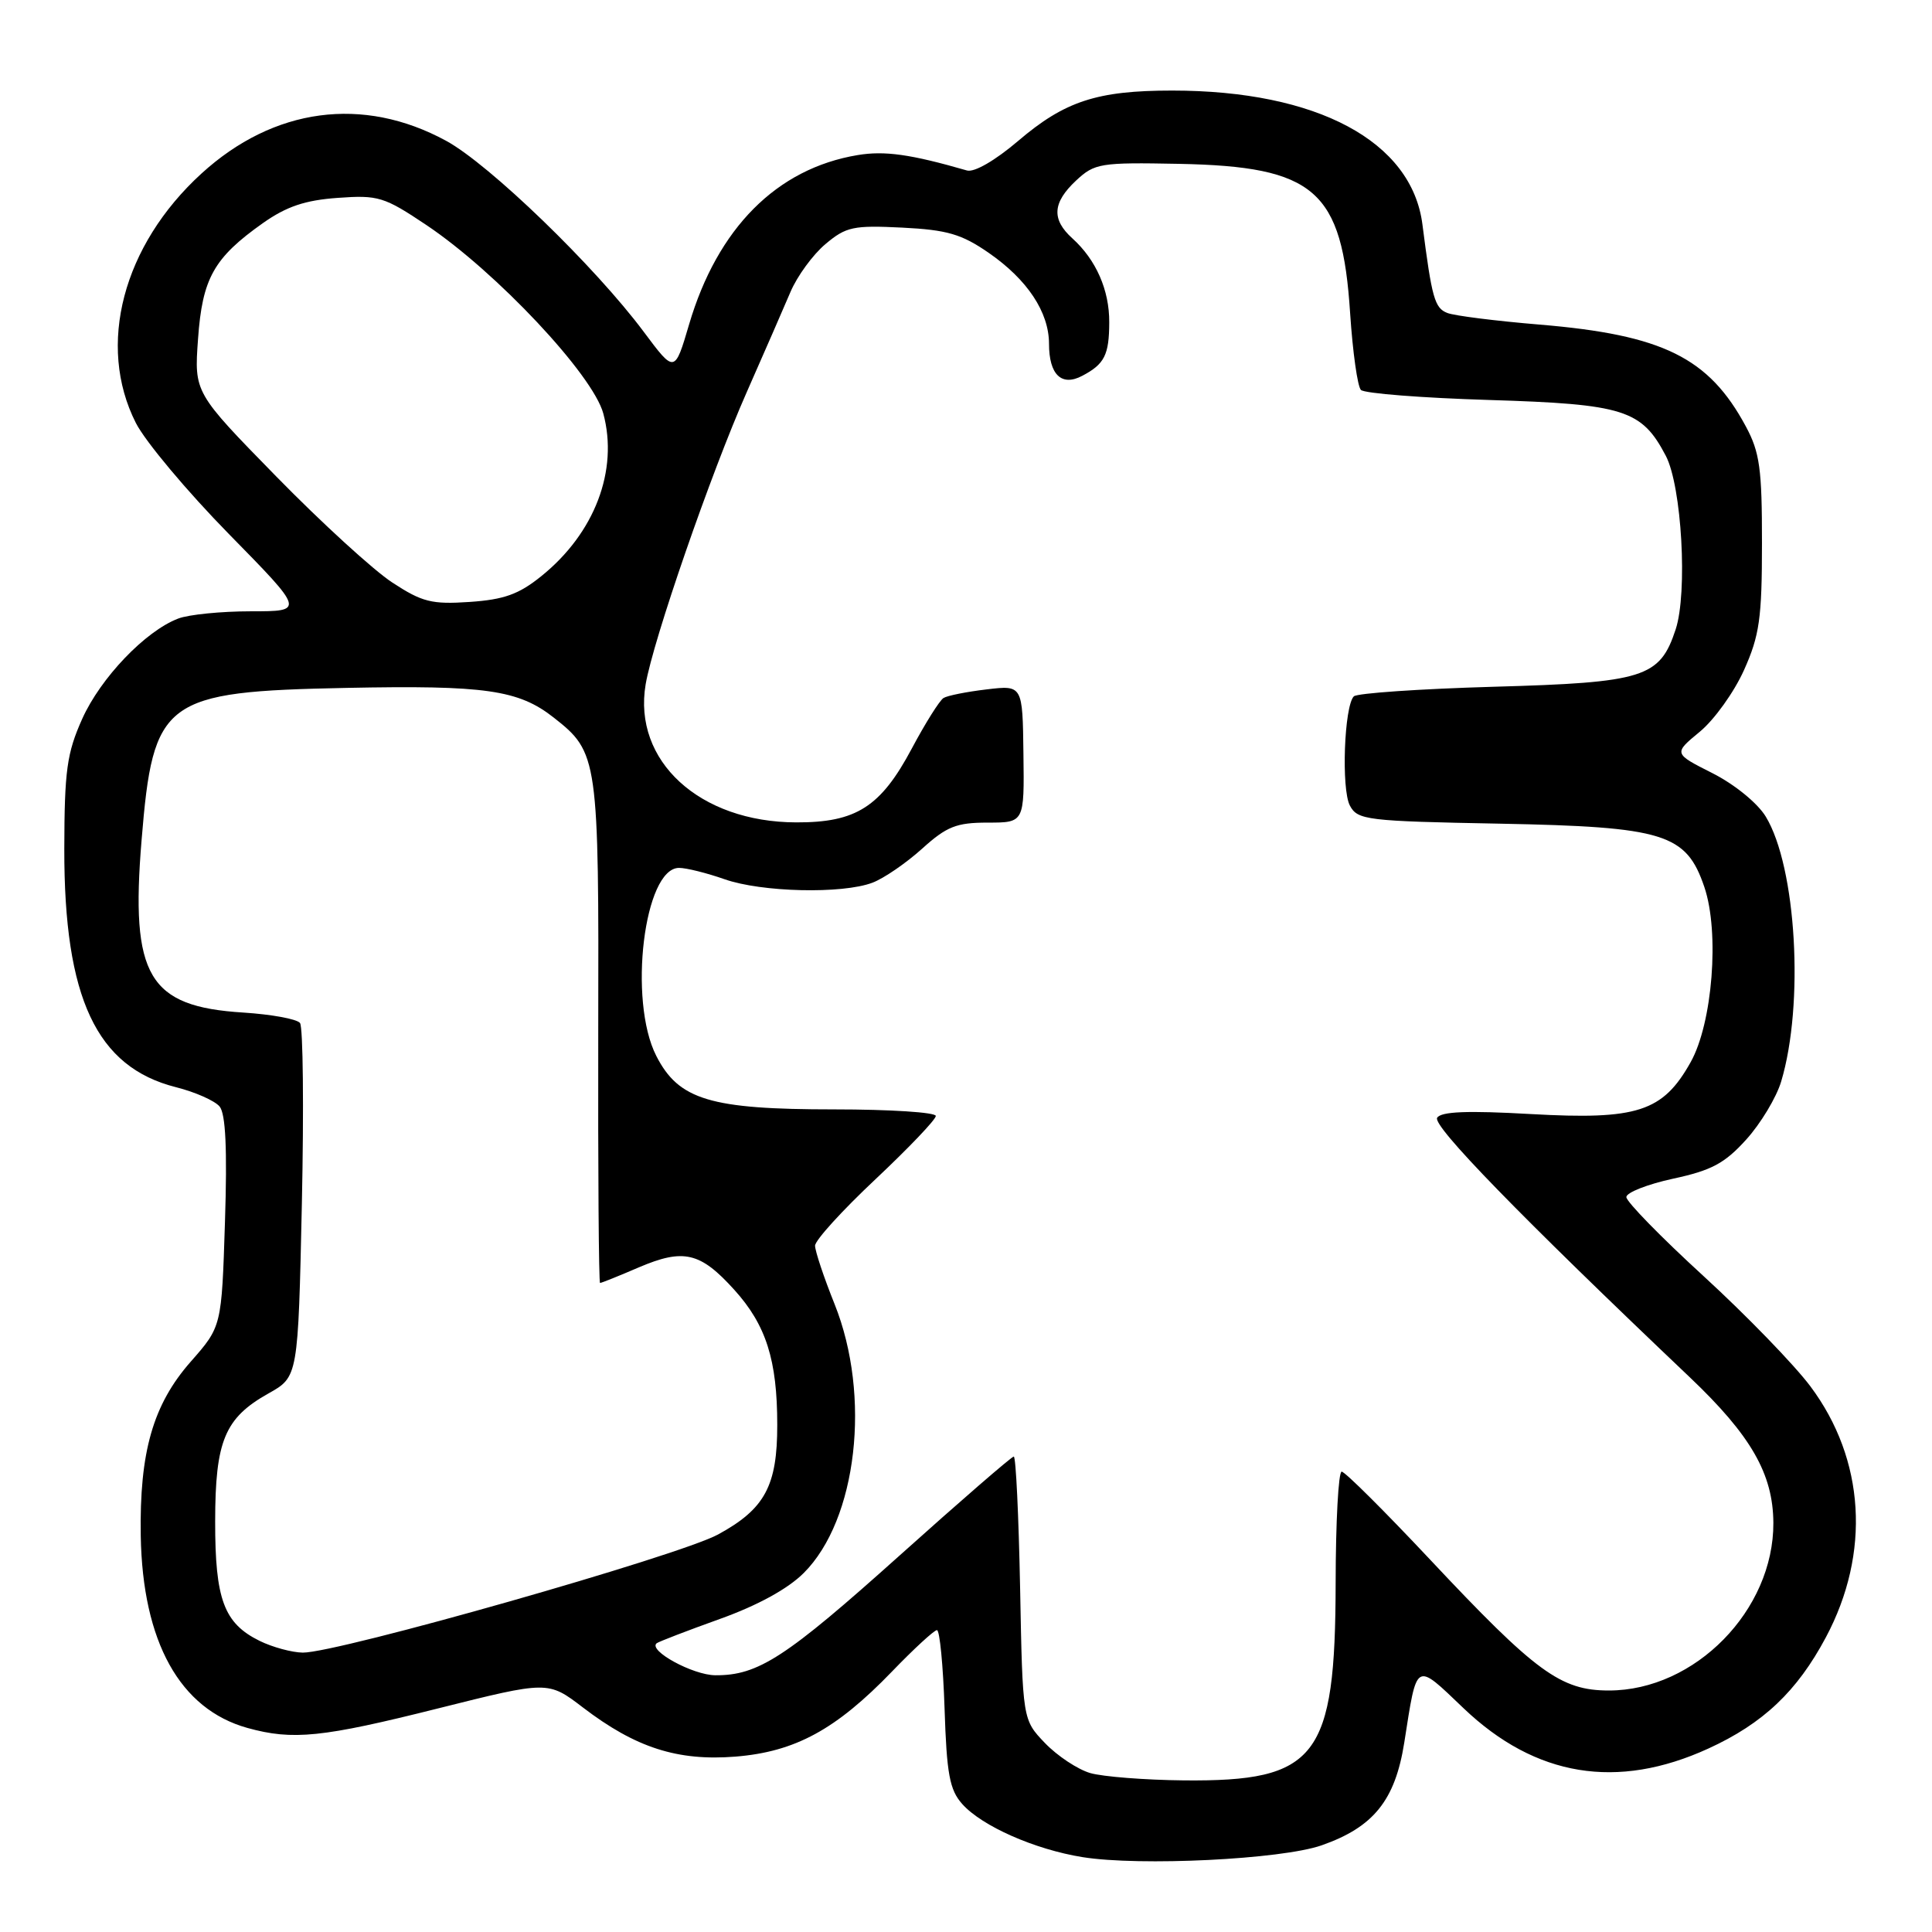 <?xml version="1.0" encoding="UTF-8" standalone="no"?>
<!DOCTYPE svg PUBLIC "-//W3C//DTD SVG 1.1//EN" "http://www.w3.org/Graphics/SVG/1.1/DTD/svg11.dtd" >
<svg xmlns="http://www.w3.org/2000/svg" xmlns:xlink="http://www.w3.org/1999/xlink" version="1.1" viewBox="0 0 256 256">
 <g >
 <path fill="currentColor"
d=" M 175.11 244.52 C 182.00 242.11 184.86 238.56 186.07 230.92 C 187.79 219.98 187.45 220.17 193.94 226.36 C 203.46 235.44 214.29 237.22 226.37 231.69 C 233.63 228.37 238.13 224.10 241.94 216.95 C 247.89 205.79 247.13 193.39 239.89 183.70 C 237.75 180.84 231.39 174.28 225.75 169.11 C 220.11 163.95 215.50 159.23 215.50 158.62 C 215.50 158.02 218.29 156.92 221.70 156.18 C 226.78 155.09 228.54 154.15 231.39 150.99 C 233.30 148.88 235.38 145.42 236.01 143.32 C 239.09 133.08 238.03 114.87 233.97 108.20 C 232.89 106.42 229.85 103.94 226.91 102.45 C 221.74 99.84 221.74 99.84 225.23 96.96 C 227.15 95.38 229.78 91.71 231.09 88.79 C 233.14 84.22 233.47 81.94 233.47 72.00 C 233.48 62.13 233.18 59.93 231.33 56.50 C 226.43 47.38 220.33 44.37 204.00 43.01 C 198.22 42.53 192.72 41.84 191.78 41.47 C 190.10 40.82 189.73 39.51 188.48 29.75 C 187.08 18.72 174.52 12.00 155.32 12.00 C 145.35 12.00 141.09 13.40 134.89 18.69 C 131.87 21.26 129.10 22.87 128.13 22.59 C 120.68 20.44 117.22 19.95 113.64 20.55 C 102.92 22.33 95.07 30.23 91.31 42.98 C 89.40 49.46 89.40 49.46 85.31 43.98 C 78.84 35.30 64.83 21.76 59.10 18.65 C 48.10 12.67 36.26 14.26 26.69 23.00 C 16.27 32.52 12.79 45.75 18.00 56.04 C 19.24 58.49 24.79 65.11 30.32 70.75 C 40.38 81.00 40.38 81.00 33.25 81.00 C 29.34 81.00 25.00 81.43 23.62 81.96 C 19.27 83.61 13.33 89.82 10.89 95.26 C 8.86 99.80 8.54 102.09 8.52 112.50 C 8.49 132.25 12.78 141.40 23.32 144.06 C 25.86 144.70 28.46 145.85 29.10 146.62 C 29.90 147.59 30.12 152.25 29.81 161.89 C 29.37 175.77 29.37 175.77 25.28 180.42 C 20.27 186.11 18.47 192.41 18.65 203.50 C 18.89 217.56 23.84 226.47 32.78 228.96 C 38.80 230.63 42.69 230.23 58.06 226.37 C 72.62 222.72 72.62 222.72 77.24 226.25 C 84.23 231.59 89.78 233.37 97.46 232.76 C 105.36 232.12 110.76 229.19 118.19 221.49 C 121.10 218.47 123.79 216.00 124.15 216.00 C 124.52 216.00 124.97 220.68 125.16 226.40 C 125.44 235.07 125.83 237.17 127.50 239.04 C 130.11 241.97 137.10 245.06 143.44 246.08 C 151.06 247.30 169.77 246.38 175.11 244.52 Z  M 144.46 234.94 C 142.79 234.45 140.09 232.66 138.46 230.96 C 135.50 227.87 135.50 227.87 135.17 210.44 C 134.98 200.85 134.61 193.00 134.33 193.00 C 134.05 193.00 127.22 198.92 119.16 206.15 C 104.10 219.65 100.46 222.02 94.78 221.98 C 91.81 221.96 85.84 218.70 87.01 217.74 C 87.28 217.53 91.04 216.08 95.36 214.53 C 100.39 212.73 104.40 210.53 106.50 208.43 C 113.58 201.36 115.46 184.98 110.59 172.81 C 109.16 169.25 108.00 165.77 108.00 165.06 C 108.00 164.35 111.60 160.39 116.00 156.26 C 120.40 152.12 124.00 148.35 124.00 147.87 C 124.00 147.39 117.93 147.00 110.52 147.00 C 94.12 147.00 89.93 145.74 86.96 139.91 C 83.21 132.56 85.34 115.00 89.98 115.00 C 90.95 115.00 93.66 115.68 96.00 116.50 C 100.90 118.23 111.61 118.48 115.61 116.96 C 117.12 116.39 120.07 114.36 122.18 112.46 C 125.44 109.51 126.73 109.00 130.87 109.00 C 135.73 109.00 135.73 109.00 135.61 99.89 C 135.50 90.78 135.50 90.78 130.73 91.35 C 128.10 91.66 125.53 92.17 125.02 92.49 C 124.50 92.81 122.61 95.82 120.82 99.18 C 116.70 106.92 113.45 109.00 105.50 108.97 C 92.69 108.94 83.84 100.82 85.55 90.69 C 86.54 84.83 94.17 62.78 98.93 52.00 C 101.24 46.77 103.85 40.78 104.74 38.69 C 105.63 36.59 107.72 33.73 109.38 32.34 C 112.11 30.04 113.07 29.84 119.55 30.16 C 125.52 30.46 127.42 31.02 131.02 33.51 C 136.14 37.06 138.99 41.36 139.00 45.55 C 139.00 49.65 140.66 51.25 143.40 49.80 C 146.35 48.25 146.97 47.04 146.98 42.70 C 147.00 38.44 145.24 34.43 142.10 31.59 C 139.31 29.07 139.45 26.86 142.59 23.92 C 145.05 21.63 145.78 21.51 156.19 21.71 C 174.25 22.06 177.85 25.20 178.90 41.52 C 179.24 46.65 179.88 51.21 180.33 51.67 C 180.79 52.13 188.44 52.73 197.33 53.00 C 215.20 53.55 217.53 54.29 220.73 60.40 C 222.84 64.44 223.64 78.53 222.03 83.41 C 219.93 89.79 217.86 90.44 197.88 91.00 C 188.14 91.28 179.82 91.85 179.39 92.27 C 178.11 93.56 177.71 104.58 178.87 106.75 C 179.89 108.66 181.07 108.81 198.73 109.14 C 220.55 109.56 223.44 110.46 225.84 117.55 C 227.87 123.55 226.92 135.59 224.01 140.76 C 220.33 147.32 216.96 148.41 202.88 147.62 C 194.43 147.14 190.95 147.28 190.43 148.11 C 189.78 149.17 201.36 161.08 223.91 182.50 C 232.02 190.21 234.94 195.30 234.98 201.78 C 235.04 213.35 224.60 224.00 213.19 224.00 C 206.80 224.00 203.53 221.61 189.48 206.64 C 183.47 200.24 178.21 195.00 177.78 195.00 C 177.35 195.00 176.99 201.64 176.98 209.75 C 176.94 232.93 174.52 236.08 156.85 235.91 C 151.71 235.86 146.13 235.42 144.46 234.94 Z  M 34.39 217.42 C 29.67 215.09 28.50 211.93 28.51 201.59 C 28.52 190.91 29.78 187.89 35.57 184.64 C 39.50 182.44 39.50 182.44 40.00 159.47 C 40.27 146.84 40.16 136.07 39.75 135.55 C 39.33 135.02 35.96 134.41 32.25 134.17 C 19.66 133.39 17.27 129.35 18.76 111.32 C 20.29 92.65 21.66 91.64 45.89 91.15 C 64.30 90.78 68.71 91.41 73.38 95.09 C 79.26 99.71 79.36 100.41 79.27 136.75 C 79.23 155.04 79.34 170.00 79.51 170.00 C 79.69 170.00 81.99 169.08 84.63 167.94 C 90.58 165.40 92.79 165.91 97.31 170.92 C 101.51 175.57 102.99 180.21 102.99 188.80 C 103.00 196.89 101.35 199.95 95.14 203.33 C 89.93 206.16 44.73 219.02 40.12 218.98 C 38.68 218.96 36.10 218.26 34.39 217.42 Z  M 52.00 77.20 C 49.52 75.59 42.60 69.26 36.61 63.14 C 25.73 52.02 25.73 52.02 26.24 44.92 C 26.81 36.87 28.33 34.17 34.84 29.56 C 37.96 27.36 40.42 26.53 44.74 26.22 C 50.12 25.83 50.90 26.07 56.50 29.82 C 65.77 36.03 78.56 49.65 79.94 54.79 C 81.97 62.32 78.80 70.65 71.73 76.34 C 68.75 78.75 66.78 79.45 62.23 79.76 C 57.22 80.10 55.94 79.78 52.00 77.20 Z "/>
</g>
</svg>